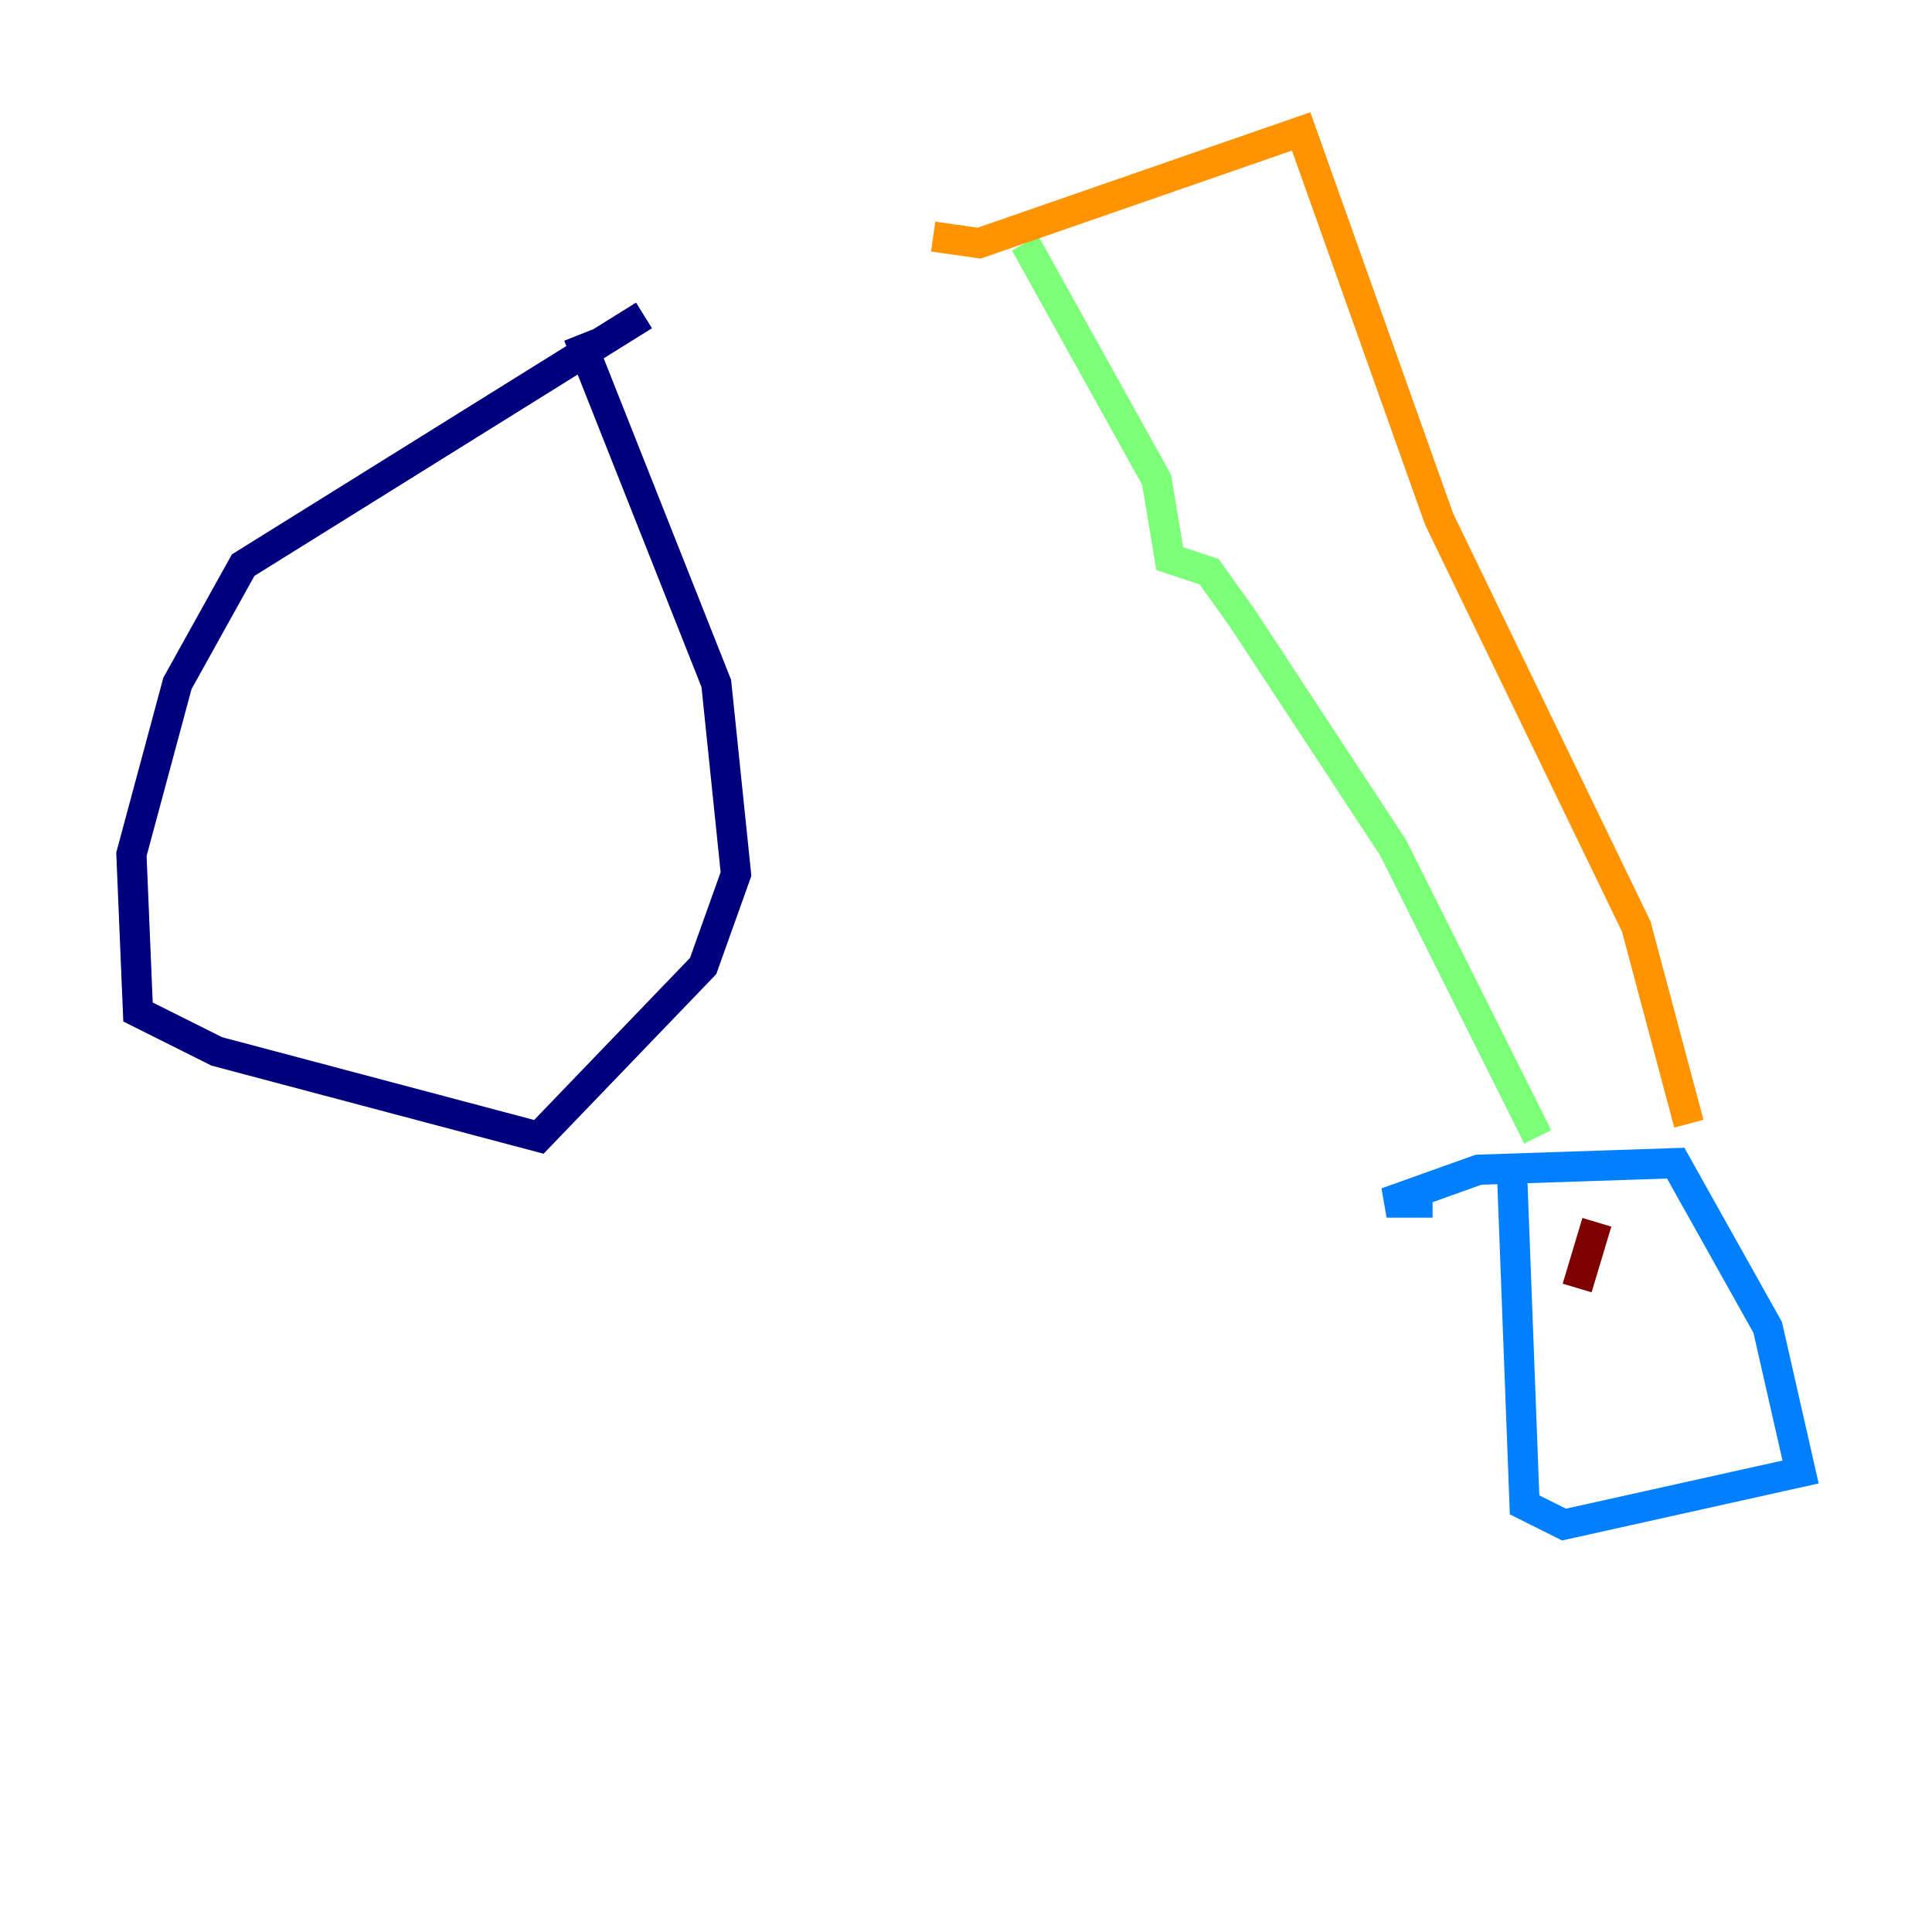 <?xml version="1.0" encoding="utf-8" ?>
<svg baseProfile="tiny" height="128" version="1.2" viewBox="0,0,128,128" width="128" xmlns="http://www.w3.org/2000/svg" xmlns:ev="http://www.w3.org/2001/xml-events" xmlns:xlink="http://www.w3.org/1999/xlink"><defs /><polyline fill="none" points="42.667,20.898 16.109,37.442 11.755,45.279 8.707,56.599 9.143,67.048 14.367,69.66 35.701,75.32 46.585,64.0 48.762,57.905 47.456,45.279 38.313,22.204" stroke="#00007f" stroke-width="2" /><polyline fill="none" points="100.136,76.626 101.007,99.701 103.619,101.007 119.293,97.524 117.116,87.946 111.02,77.061 97.959,77.497 91.864,79.674 94.912,79.674" stroke="#0080ff" stroke-width="2" /><polyline fill="none" points="101.878,75.32 92.299,56.163 82.286,40.925 80.109,37.878 77.497,37.007 76.626,31.782 67.918,16.109" stroke="#7cff79" stroke-width="2" /><polyline fill="none" points="111.891,74.449 108.408,61.388 95.347,34.395 86.204,8.707 64.871,16.109 61.823,15.674" stroke="#ff9400" stroke-width="2" /><polyline fill="none" points="104.49,85.333 105.796,80.98" stroke="#7f0000" stroke-width="2" /></svg>